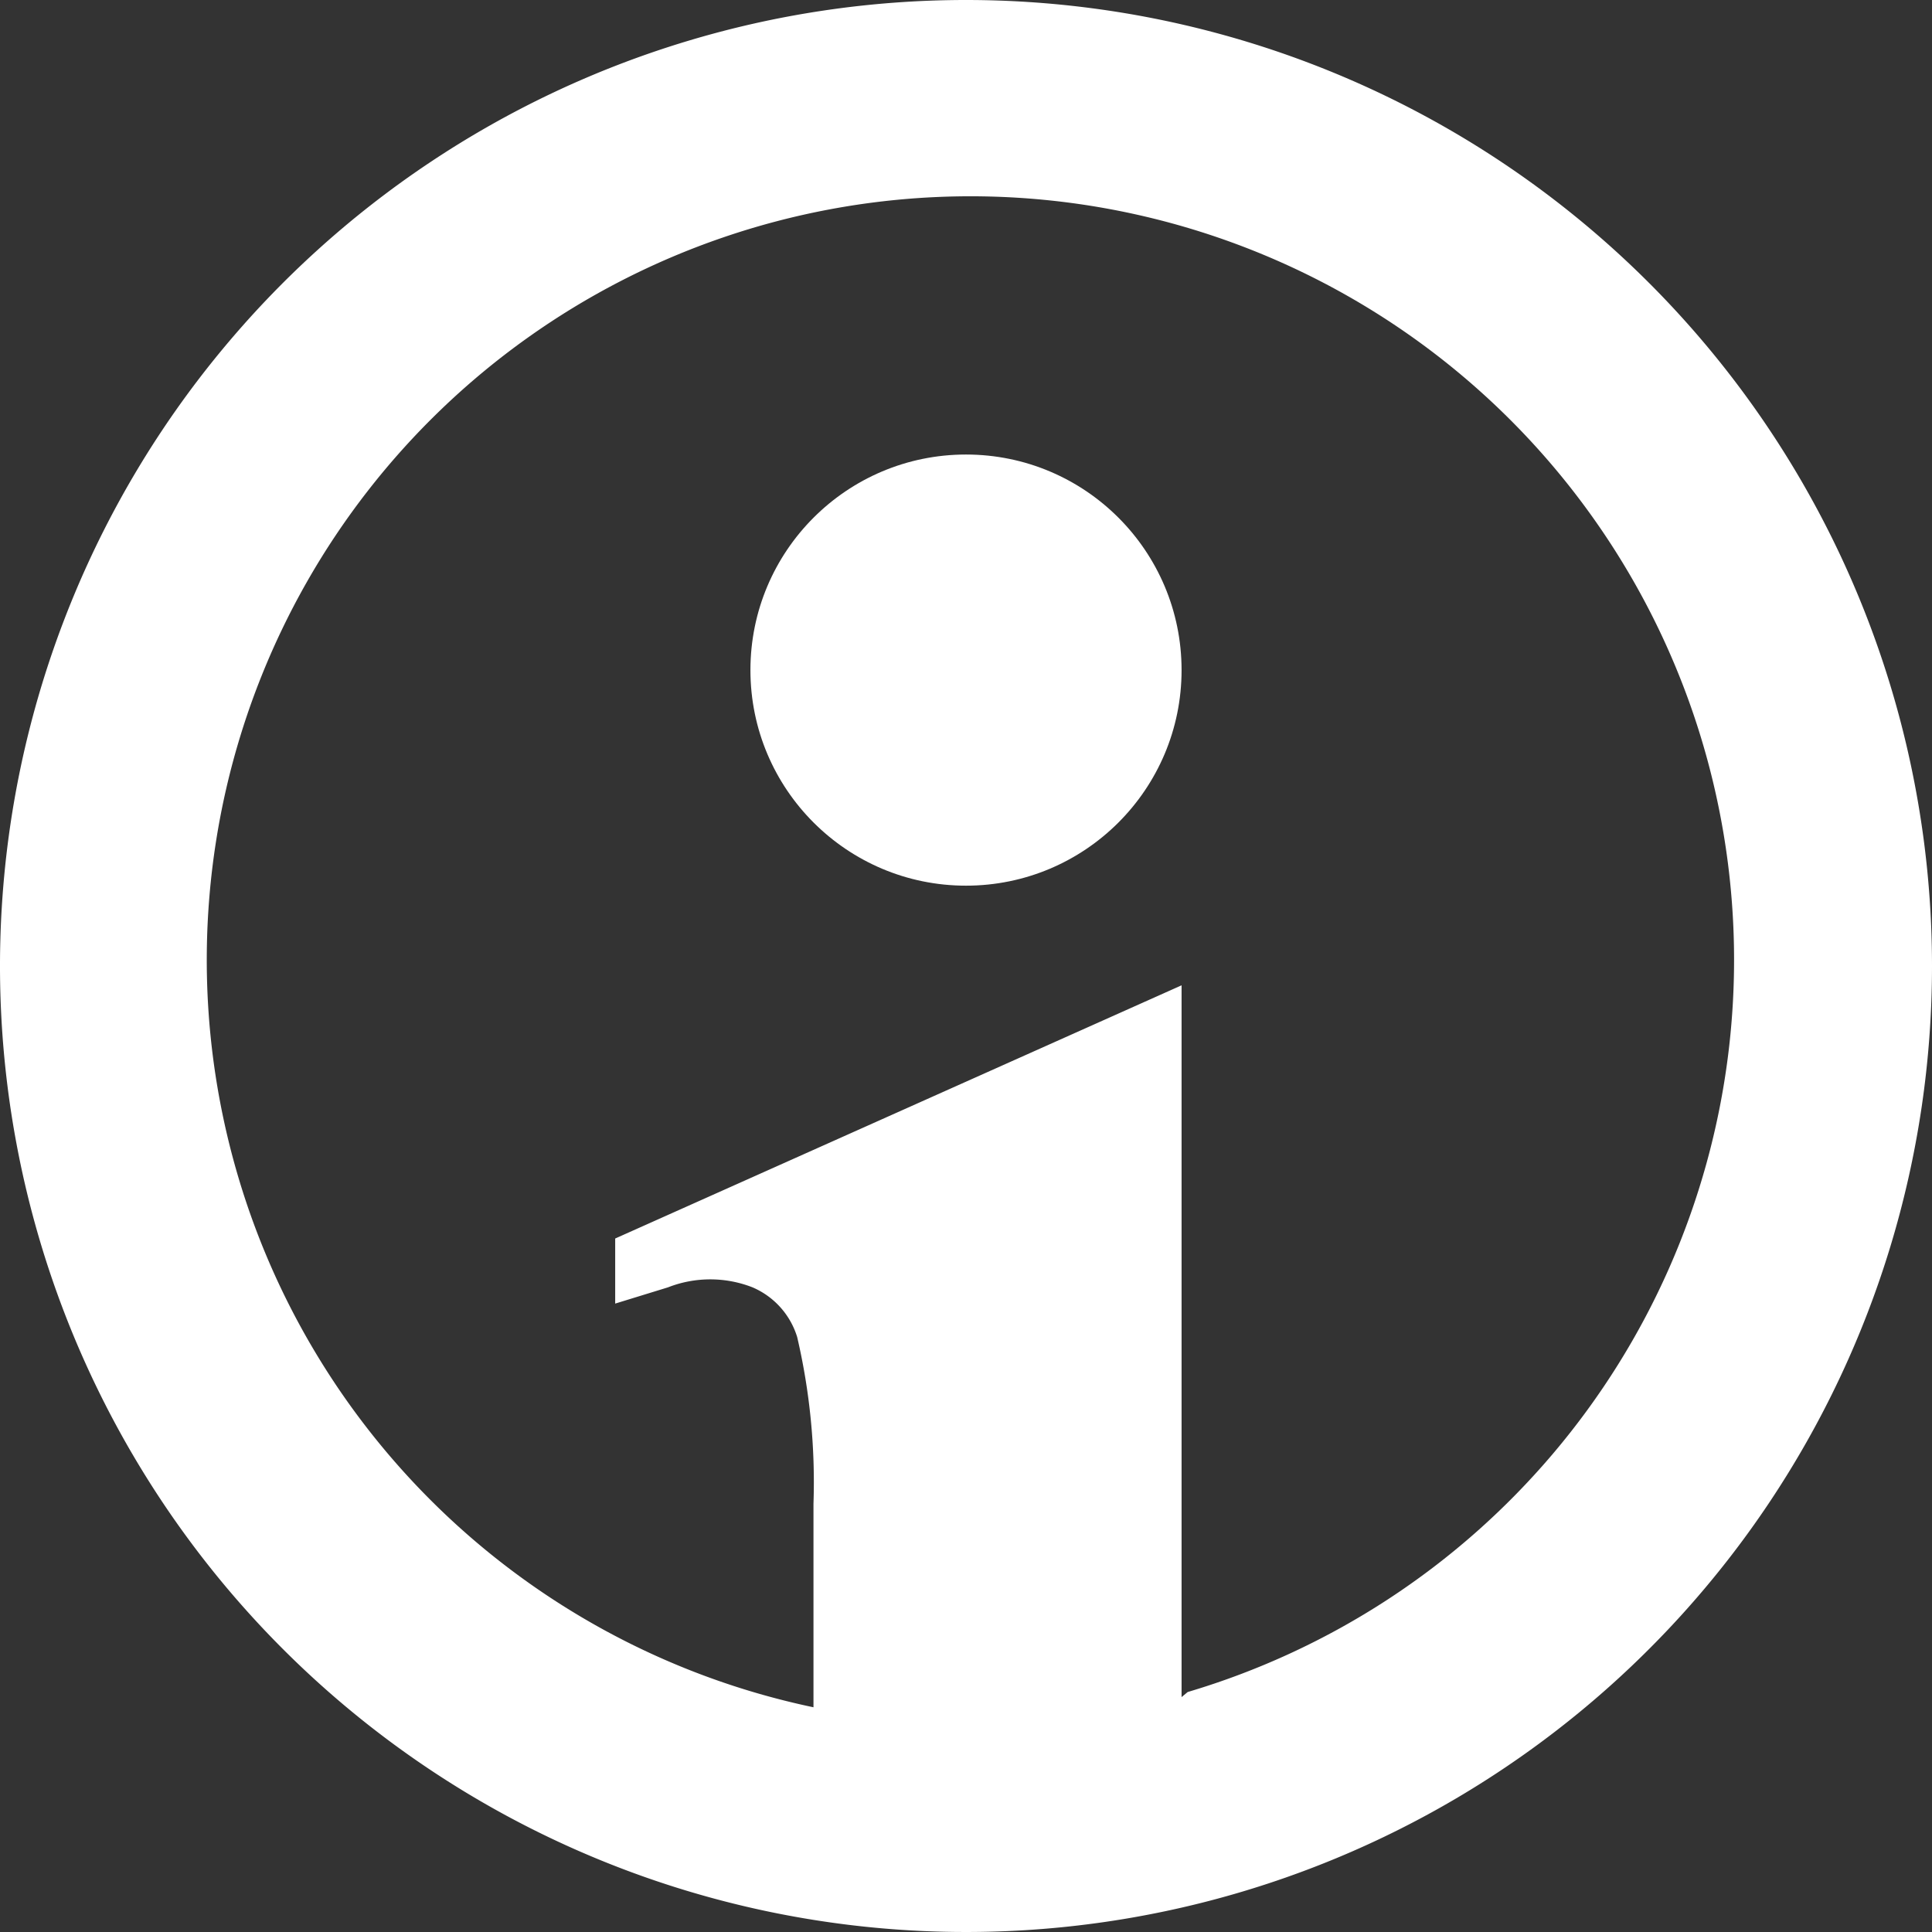 <svg xmlns="http://www.w3.org/2000/svg" viewBox="0 0 19 19"><rect x="0" y="0" width="19" height="19" style="fill:#333333;stroke:none;opacity:1;fill-opacity:1"/><style>*{fill:#fff}</style><path d="M9.5 0A9.5 9.5 0 1019 9.5 9.5 9.5 0 009.5 0zm2.12 16.69v-7l-5.57 2.49v.64l.52-.16a1.14 1.14 0 01.83 0 .78.78 0 01.44.49A6.29 6.29 0 018 14.79v2a7.51 7.51 0 113.68-.15z"/><circle cx="9.5" cy="6.59" r="2.12"/></svg>